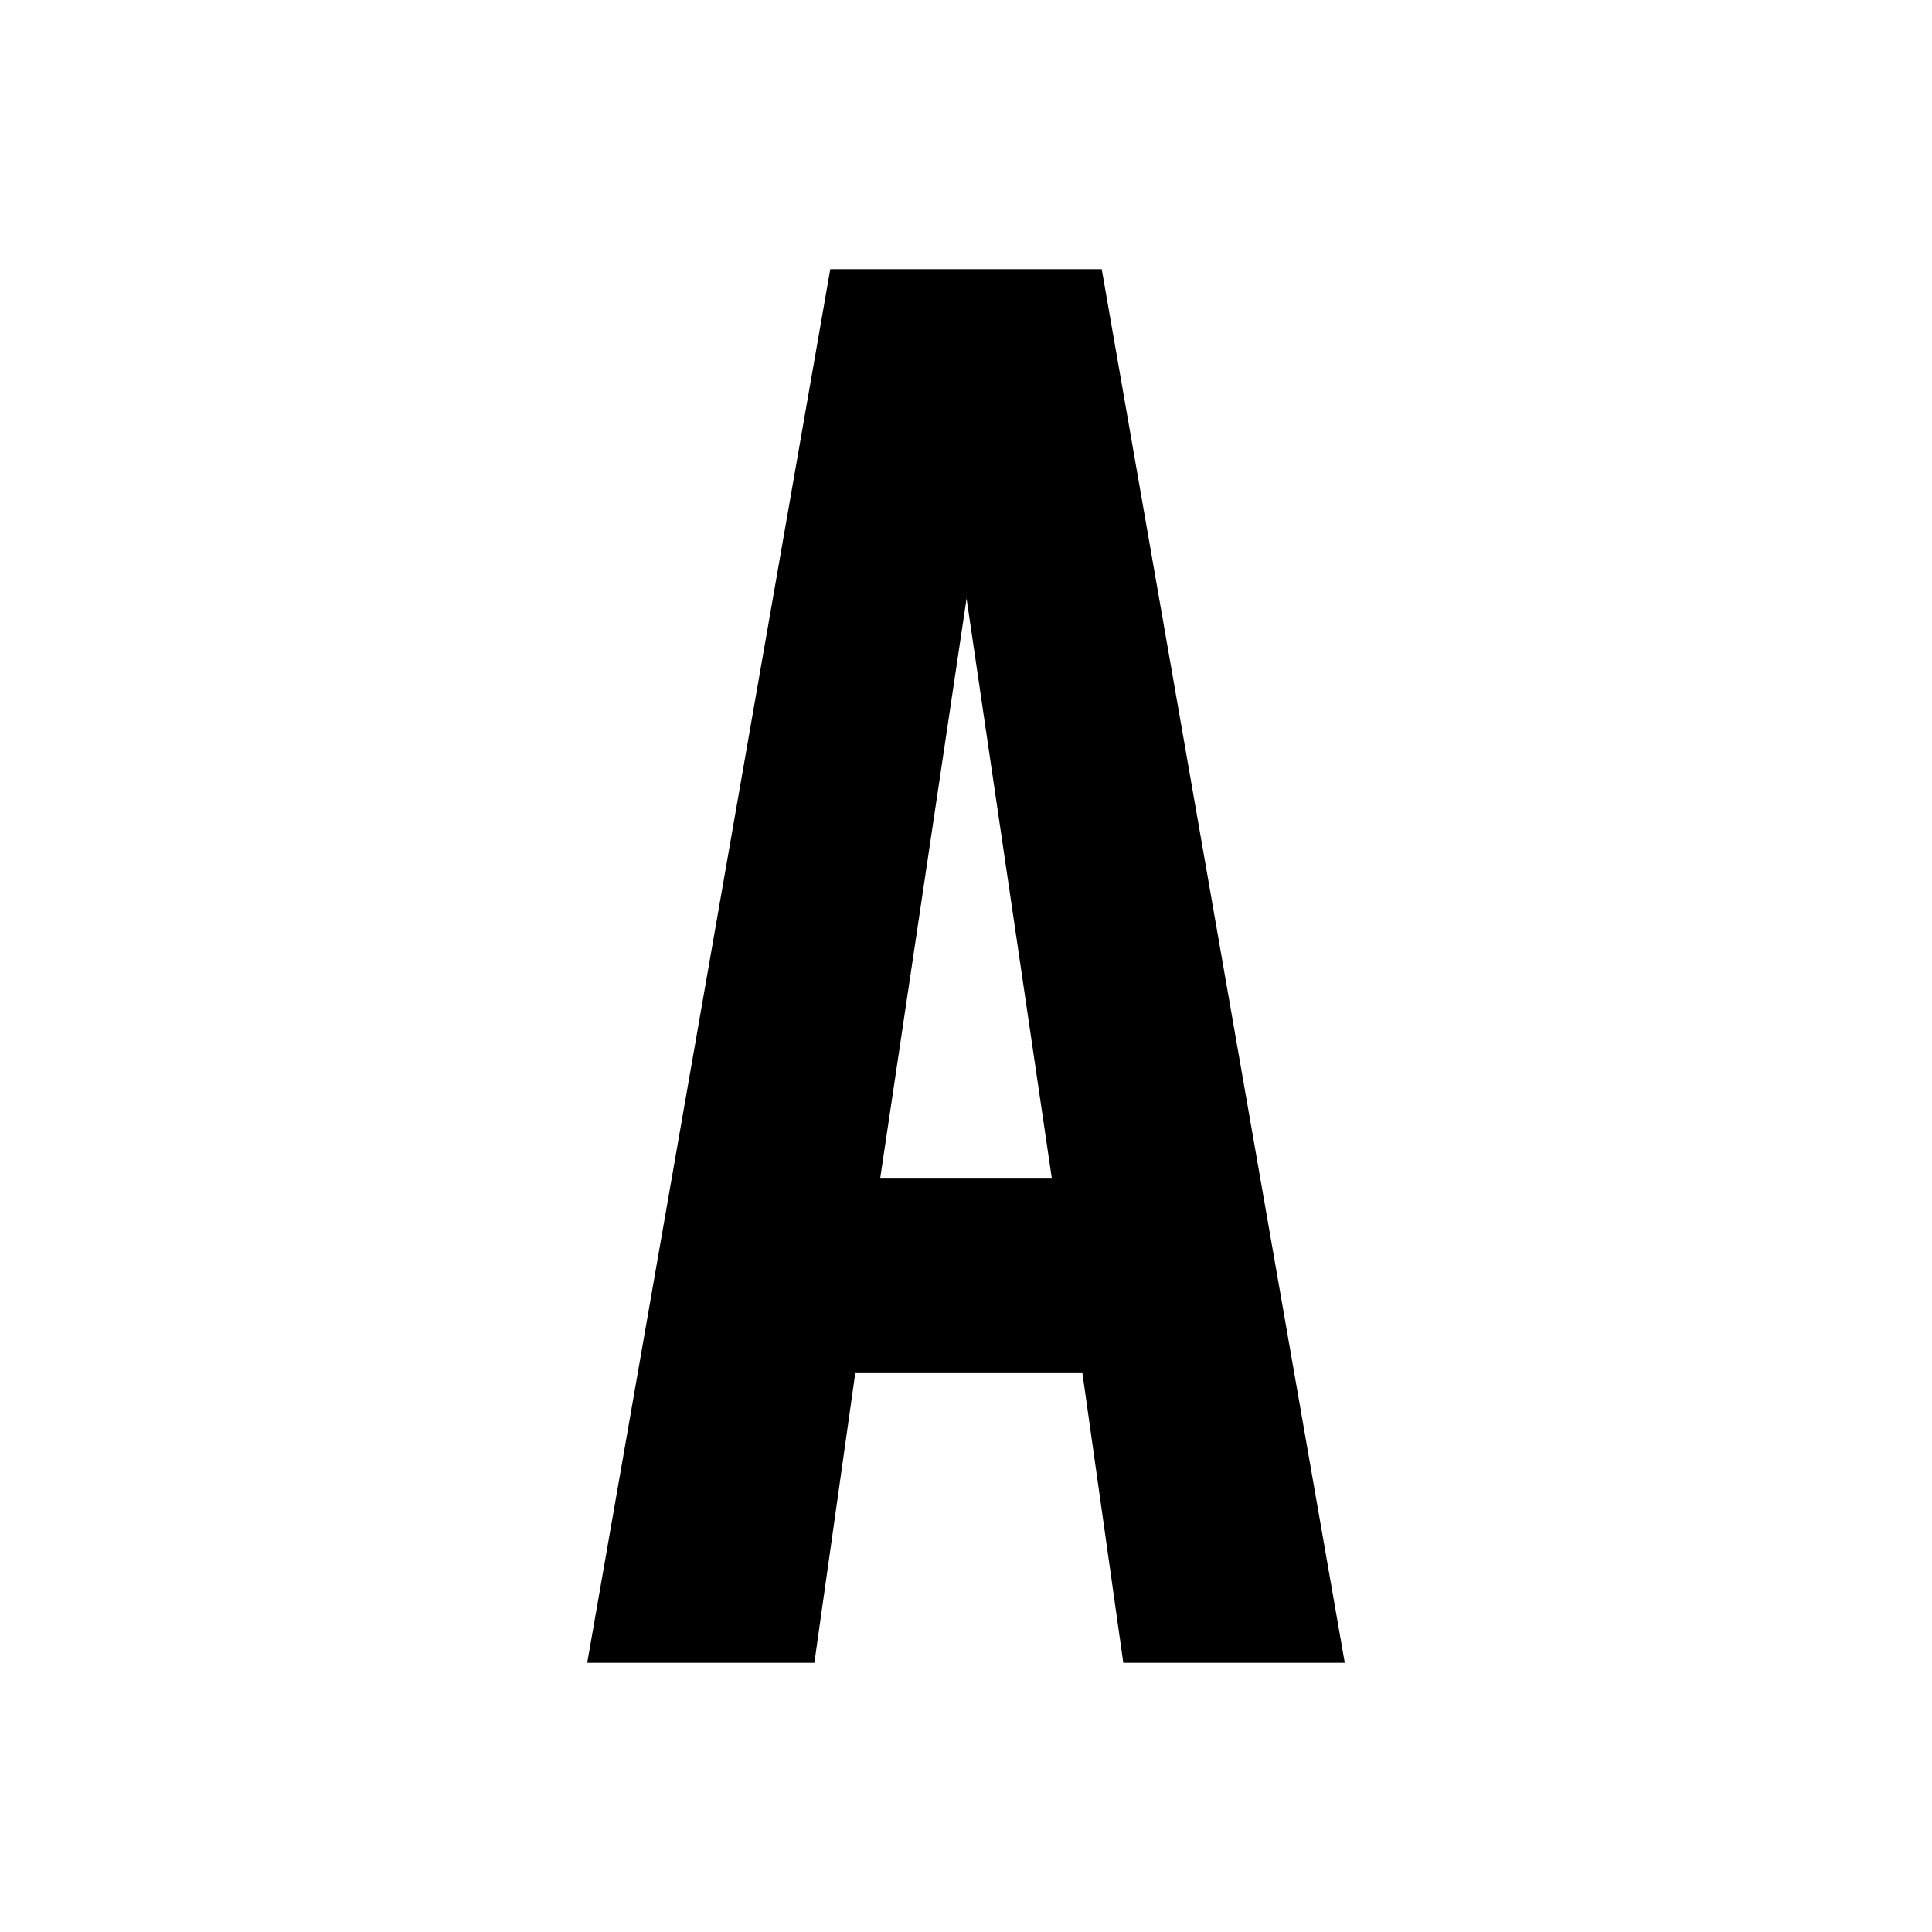 <svg xmlns="http://www.w3.org/2000/svg" viewBox="0 0 17.01 17.01"><defs><style>.cls-1{fill:none;}</style></defs><g id="Layer_2" data-name="Layer 2"><g id="Layer_1-2" data-name="Layer 1"><rect class="cls-1" width="17.01" height="17.01"/><path d="M7.31,2.37H9.7l2.14,12.27H9.89l-.36-2.55h-2l-.36,2.55h-2Zm.44,8H9.26L8.51,5.27Z"/></g></g></svg>